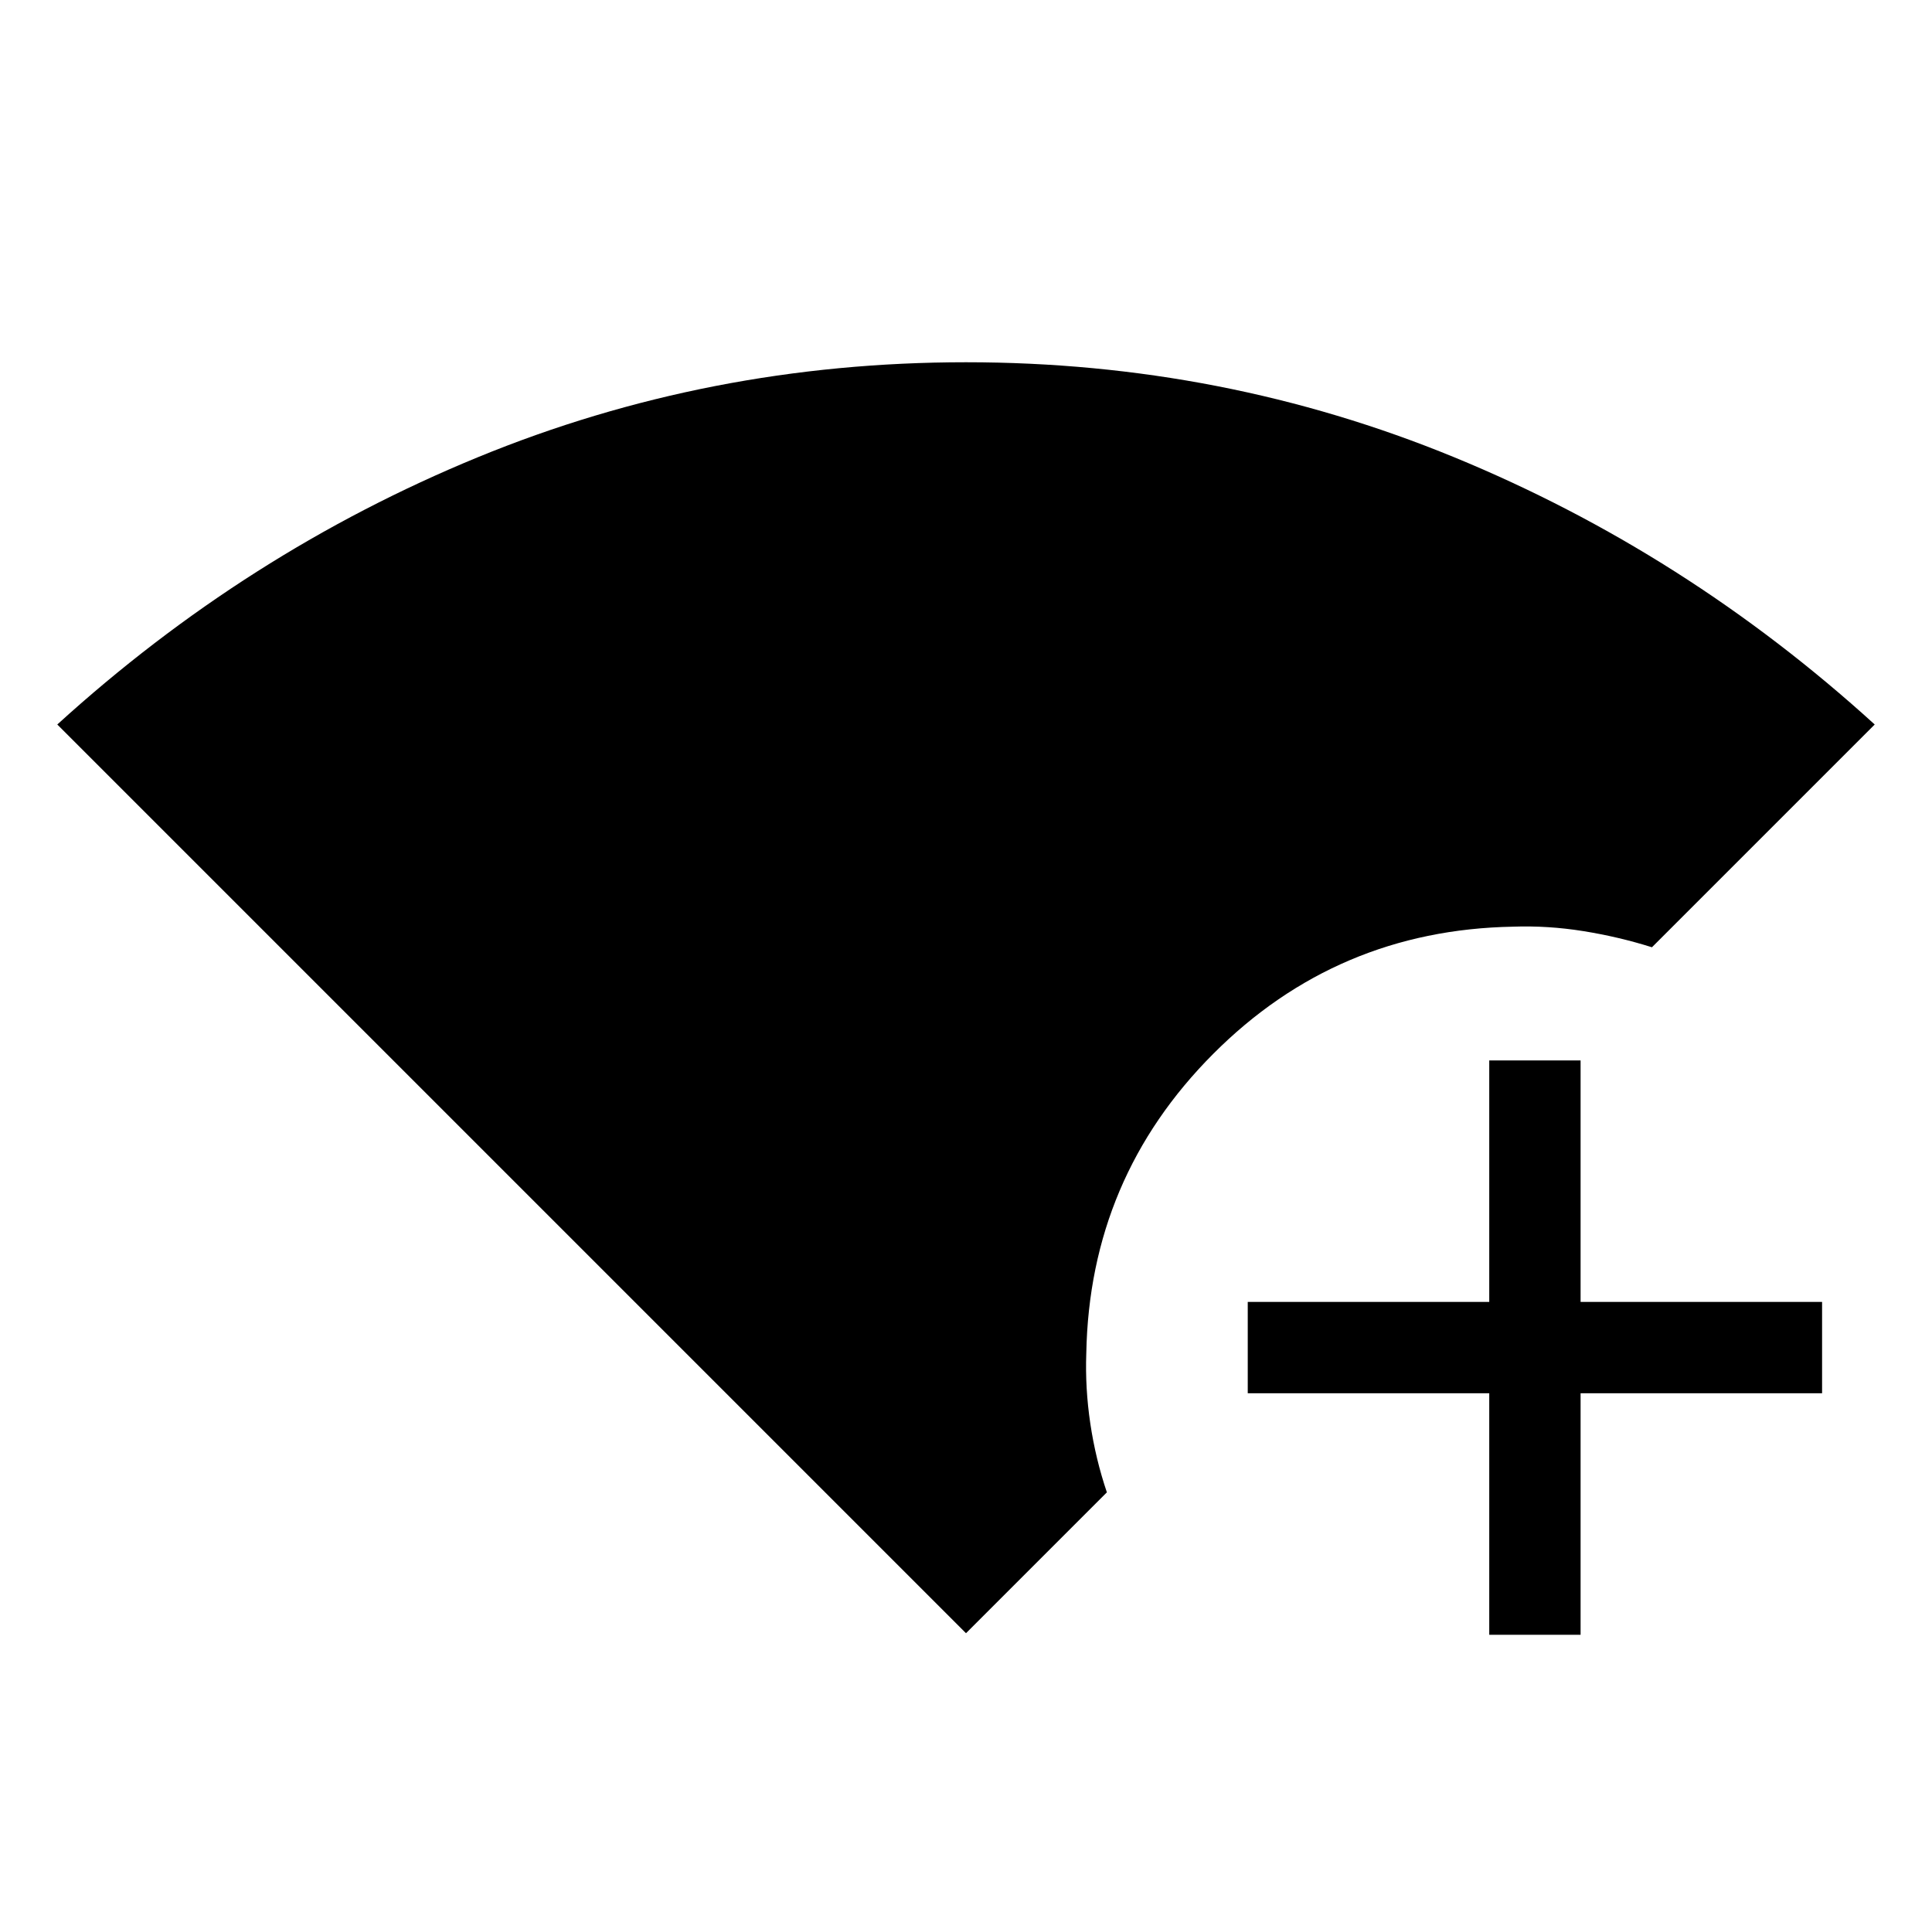 <svg xmlns="http://www.w3.org/2000/svg" width="48" height="48" viewBox="0 -960 960 960"><path d="M480-148.464 28.464-600q93.999-85.538 208.883-132.768Q352.231-779.999 480-779.999q127.769 0 242.653 47.231Q837.537-685.538 931.536-600l-110.69 110.691q-16.616-5.231-34.184-8.039-17.567-2.807-34.893-2.192-87.537 1.615-148.961 63.231-61.424 61.617-63.039 148.769-.616 17.326 2 34.894 2.615 17.568 8.23 34.183L480-148.464Zm260 .77v-120H620v-45.384h120v-120h45.384v120h120v45.384h-120v120H740Z"/></svg>